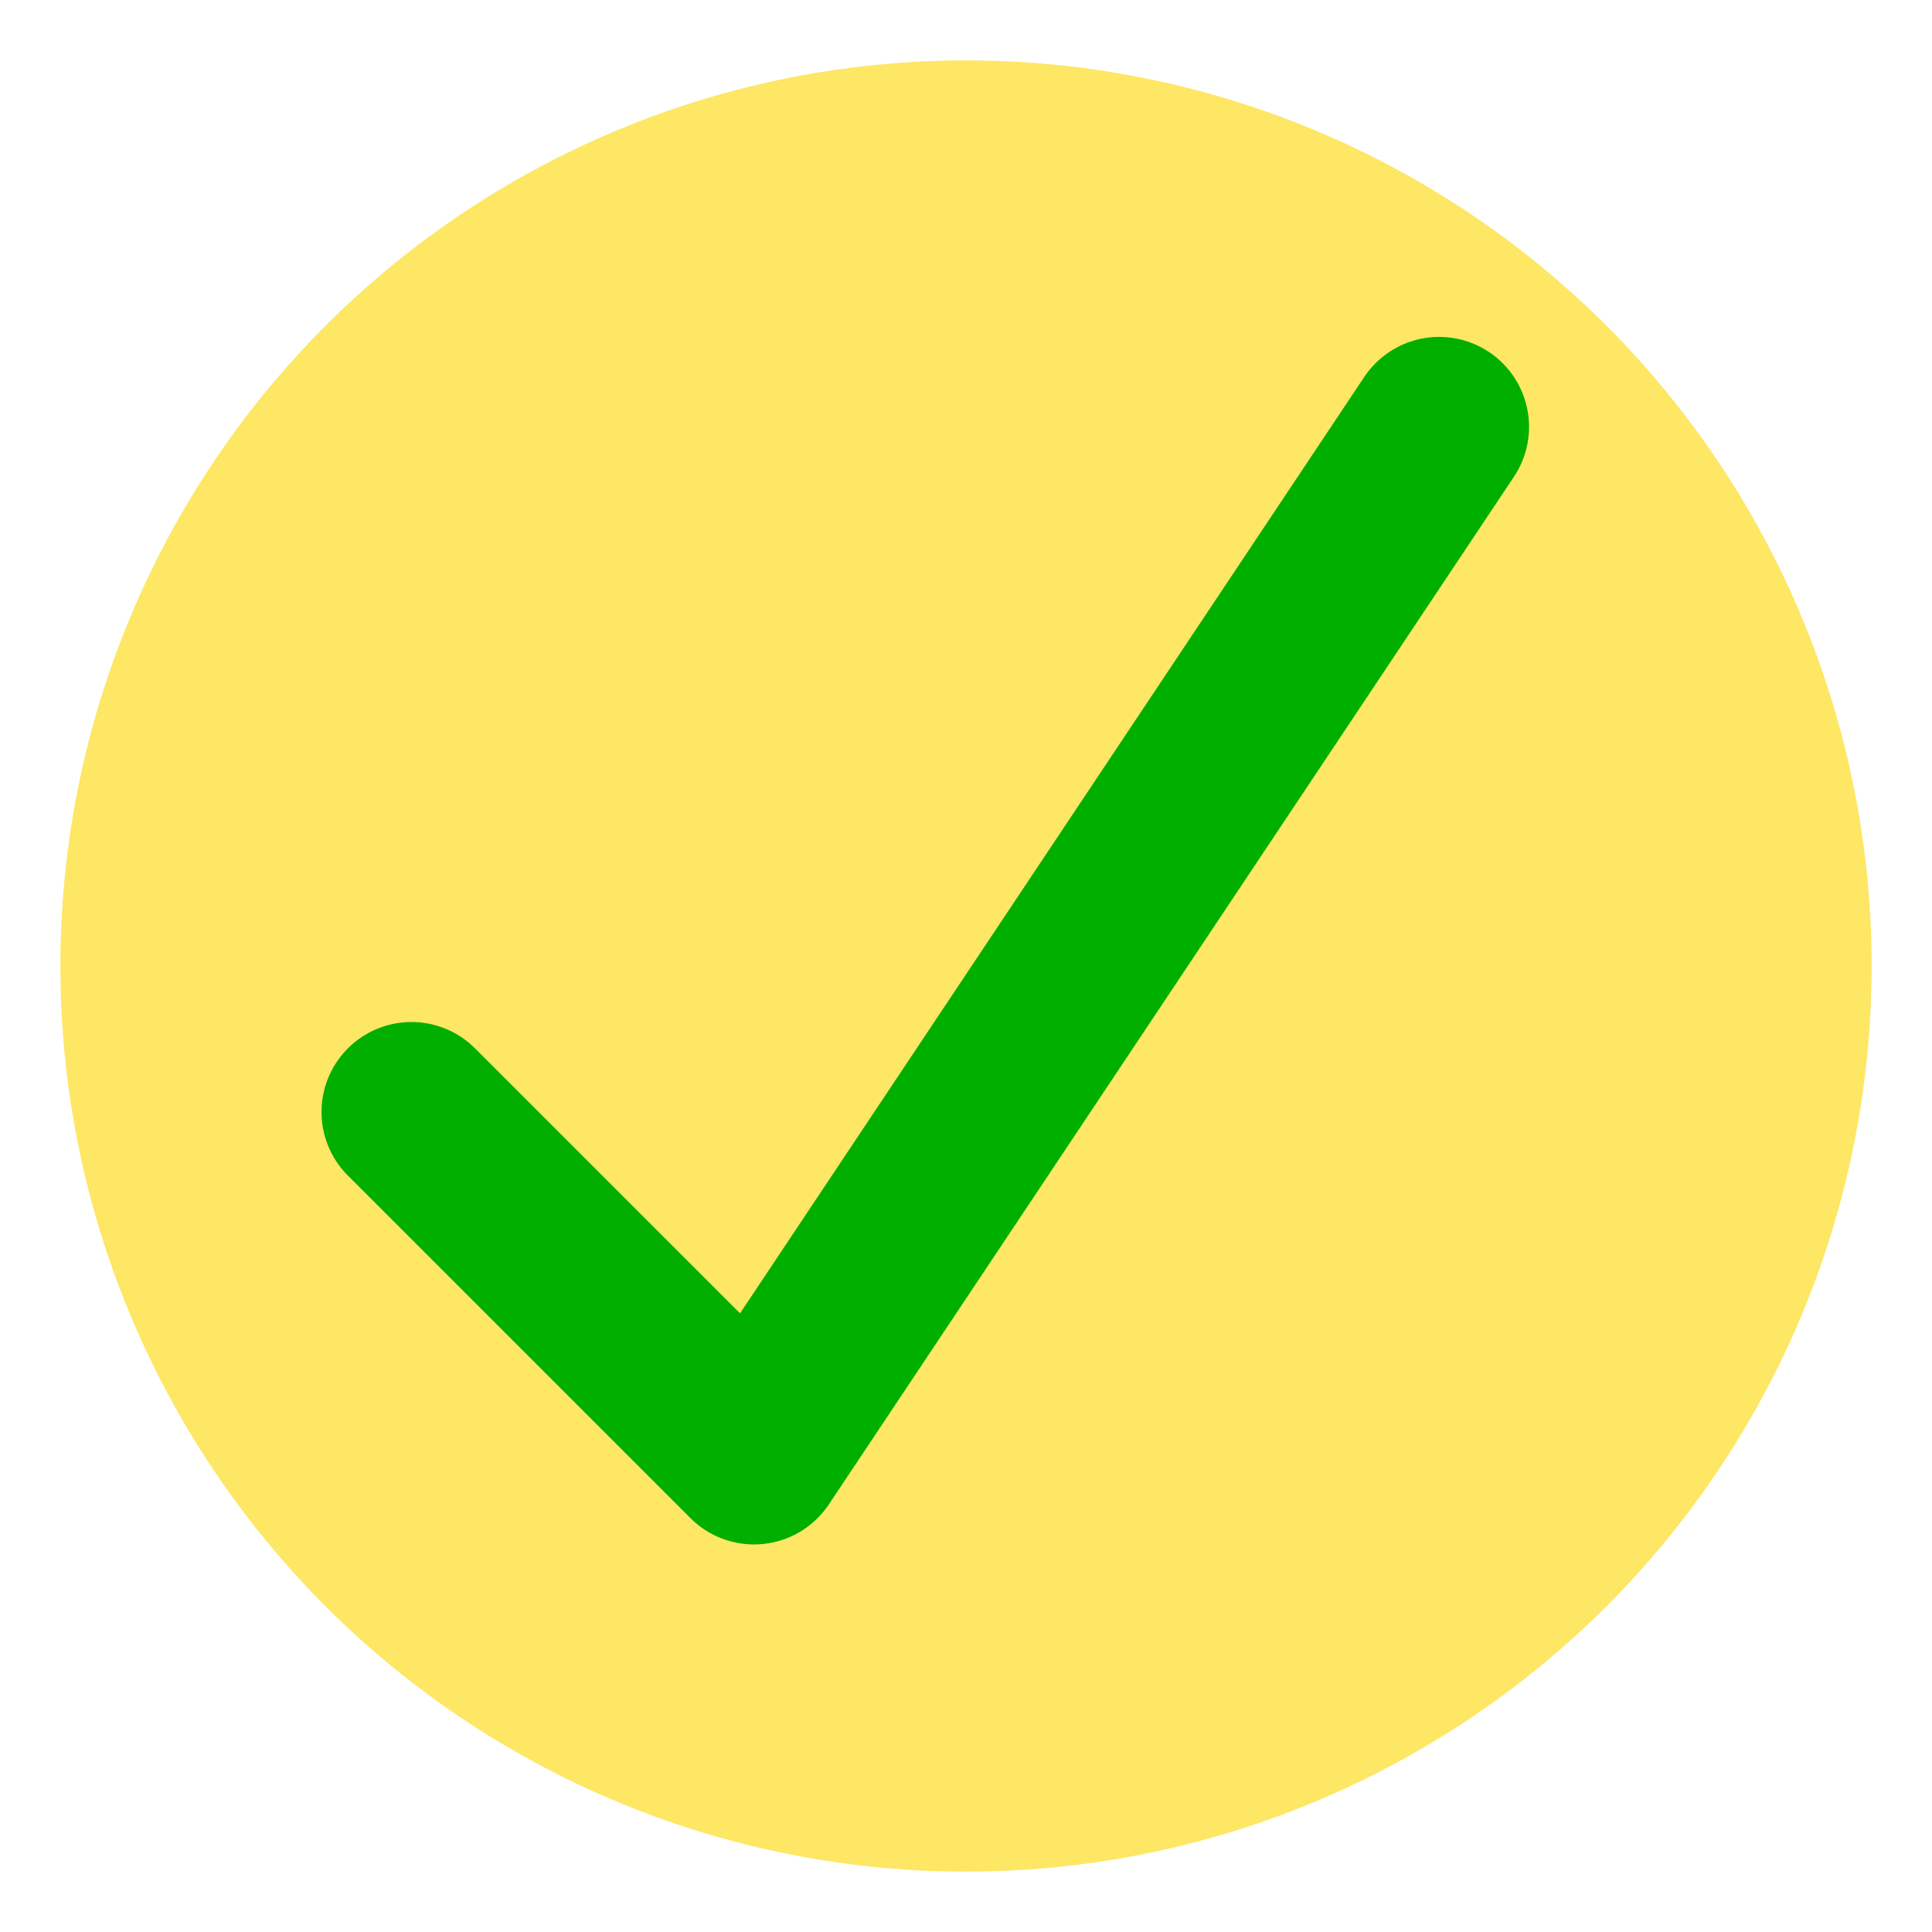 ﻿<?xml version="1.0" encoding="UTF-8" standalone="no"?>
<svg
   viewBox="0 0 64 64"
   version="1.1"
   id="svg4"
   width="64"
   height="64"
   xmlns="http://www.w3.org/2000/svg"
   xmlns:svg="http://www.w3.org/2000/svg"><defs
   id="defs8" />



     /&amp;gt;
 <circle
   style="fill:#fde764;fill-opacity:1;stroke-width:4.837"
   id="path847"
   cx="32"
   cy="32"
   r="30" />
<path
   d="M 13.63,36.835 24.978,48.182 47.672,14.14"
   fill="none"
   stroke="#00af00"
   stroke-linecap="round"
   stroke-linejoin="round"
   stroke-width="5.959"
   id="path2" />
</svg>
